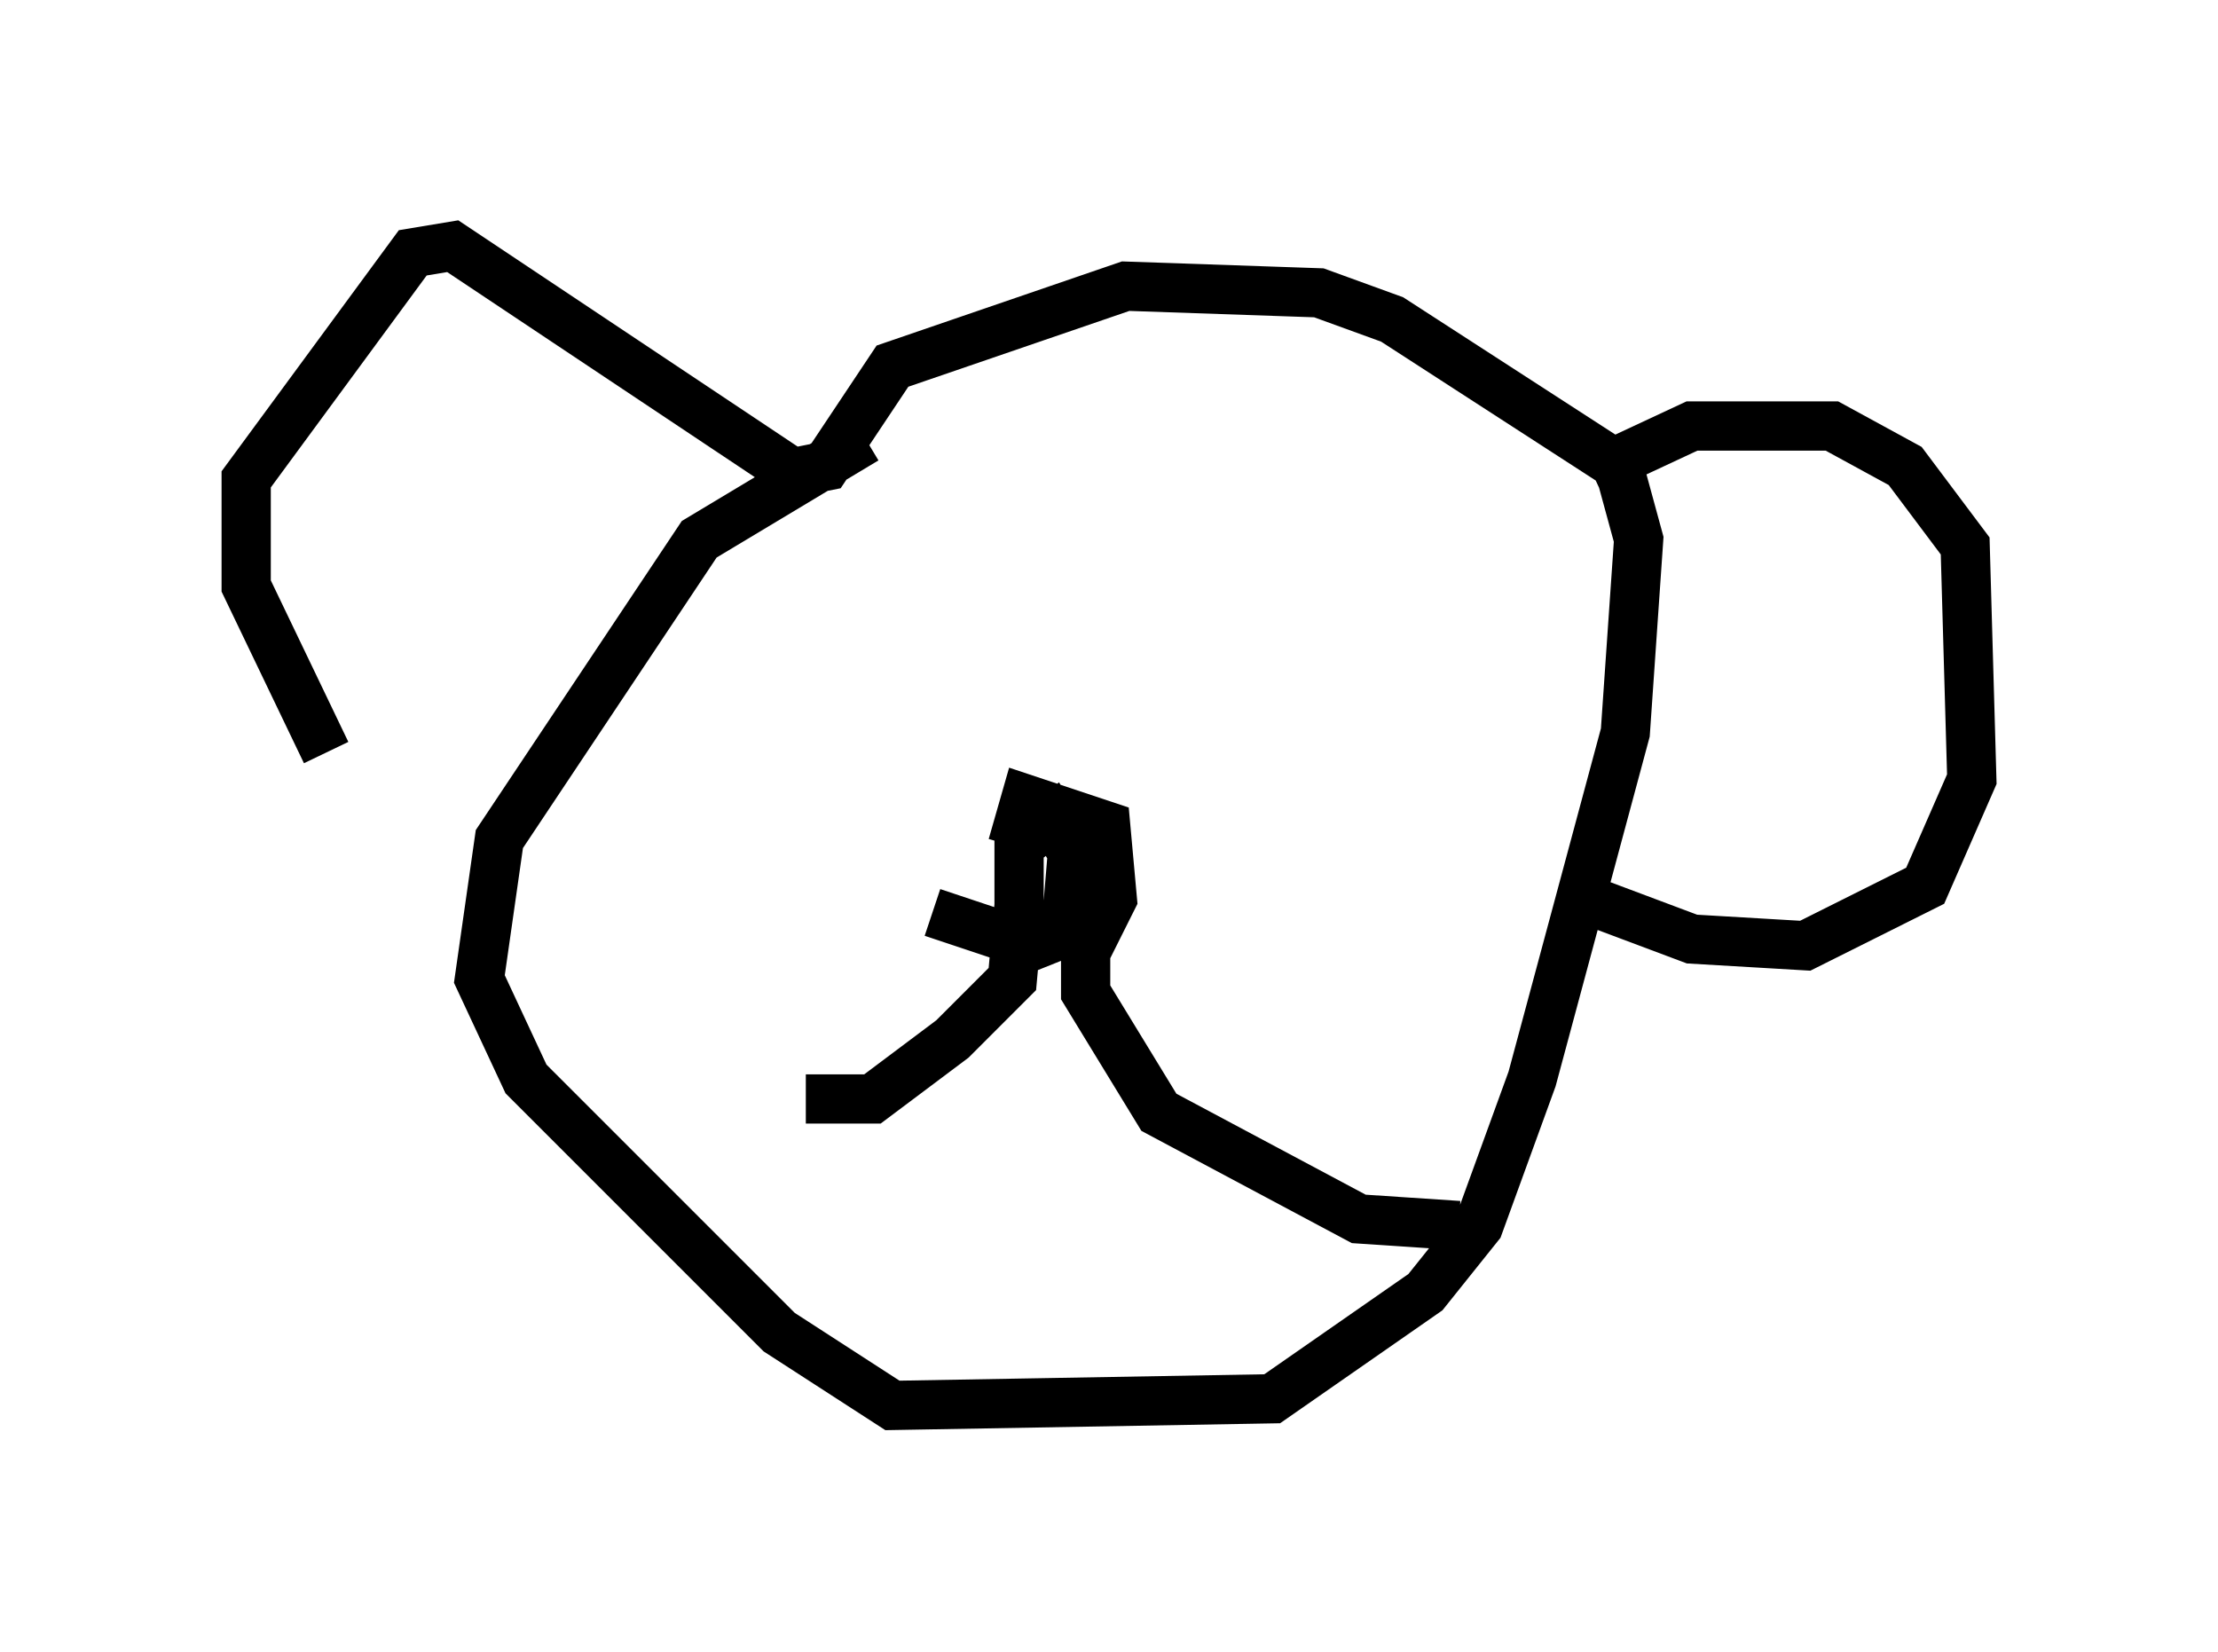 <?xml version="1.0" encoding="utf-8" ?>
<svg baseProfile="full" height="33.545" version="1.1" width="45.047" xmlns="http://www.w3.org/2000/svg" xmlns:ev="http://www.w3.org/2001/xml-events" xmlns:xlink="http://www.w3.org/1999/xlink"><defs /><rect fill="white" height="33.545" width="45.047" x="0" y="0" /><path d="M10.142, 17.72 m-3.518, -2.436 l-1.624, -3.383 0.0, -2.165 l3.383, -4.601 0.812, -0.135 l6.901, 4.601 0.677, -0.135 l1.353, -2.03 4.736, -1.624 l3.924, 0.135 1.488, 0.541 l4.601, 2.977 0.406, 1.488 l-0.271, 3.924 -1.894, 7.036 l-1.083, 2.977 -1.083, 1.353 l-3.112, 2.165 -7.713, 0.135 l-2.3, -1.488 -5.142, -5.142 l-0.947, -2.03 0.406, -2.842 l4.059, -6.089 3.383, -2.03 m14.75, 0.677 l2.03, -0.947 2.842, 0.0 l1.488, 0.812 1.218, 1.624 l0.135, 4.736 -0.947, 2.165 l-2.436, 1.218 -2.3, -0.135 l-2.165, -0.812 m-13.261, 0.271 l2.03, 0.677 0.677, -0.271 l0.135, -1.624 -0.406, -0.677 l-0.677, 0.541 0.0, 1.488 l1.488, 0.406 0.406, -0.812 l-0.135, -1.488 -1.624, -0.541 l-0.271, 0.947 m0.135, 1.218 l-0.135, 1.488 -1.218, 1.218 l-1.624, 1.218 -1.353, 0.0 m5.683, -3.789 l0.0, 1.624 1.488, 2.436 l4.059, 2.165 2.03, 0.135 " fill="none" stroke="black" stroke-width="1" /></svg>
